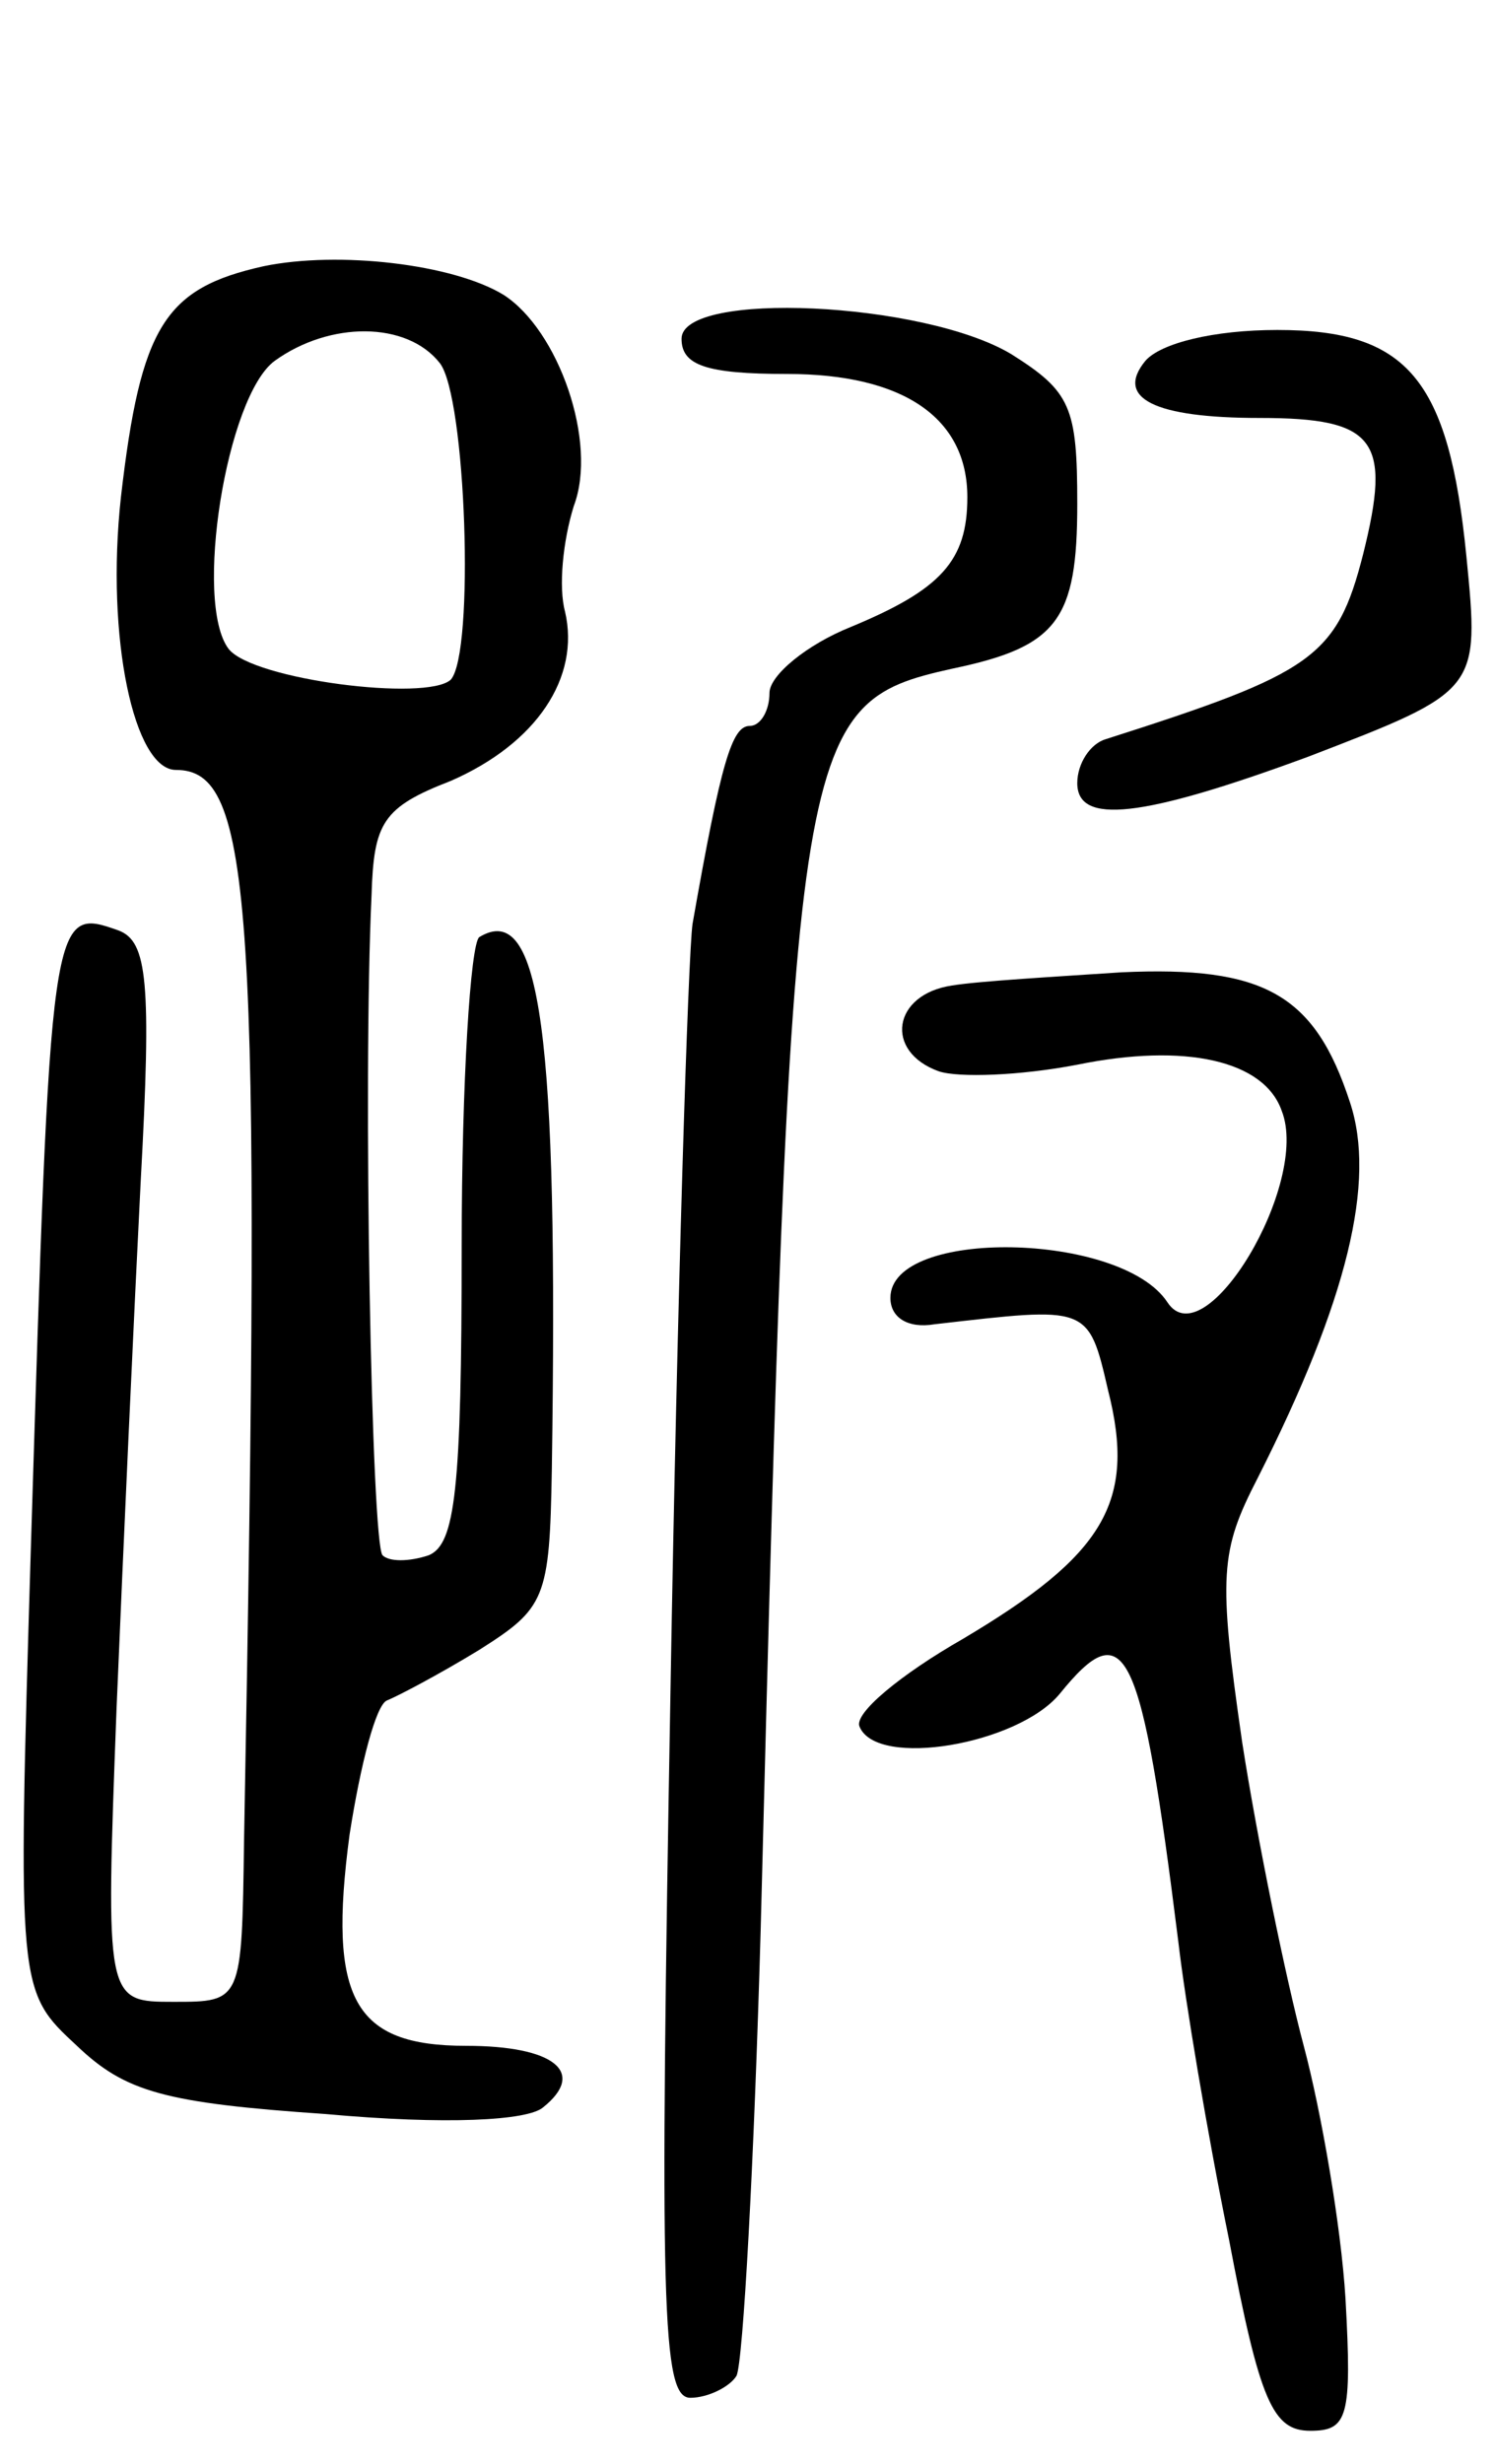<svg version="1.0" xmlns="http://www.w3.org/2000/svg"
 width="68pt" height="112pt" viewBox="0 0 68 112"
 preserveAspectRatio="xMidYMid meet">
<g transform="translate(0,112) scale(0.1,-0.1)"
fill="#000000" stroke="none">
<path d="M120 999 c-45 -10 -56 -27 -65 -105 -7 -64 6 -124 25 -124 35 0 39
-58 31 -487 -1 -73 -1 -73 -32 -73 -31 0 -31 0 -26 133 3 72 8 181 11 240 5
91 3 109 -10 114 -31 11 -31 10 -40 -282 -6 -200 -6 -200 21 -225 22 -21 40
-26 113 -31 55 -5 92 -3 99 3 20 16 5 28 -35 28 -51 0 -63 21 -53 96 5 32 12
59 17 61 5 2 24 12 42 23 30 19 32 23 33 82 3 198 -5 259 -33 242 -4 -3 -8
-66 -8 -140 0 -112 -3 -136 -15 -141 -9 -3 -18 -3 -21 0 -5 5 -9 215 -5 300 1
33 5 40 36 52 39 17 59 47 52 77 -3 11 -1 32 4 48 11 29 -7 80 -32 96 -23 14
-75 20 -109 13z m80 -44 c12 -15 16 -132 5 -144 -11 -10 -90 0 -101 14 -16 21
-1 115 21 131 25 18 60 18 75 -1z"/>
<path d="M310 966 c0 -12 11 -16 48 -16 53 0 82 -20 82 -56 0 -29 -12 -42 -53
-59 -20 -8 -37 -22 -37 -30 0 -8 -4 -15 -9 -15 -8 0 -13 -16 -26 -90 -2 -14
-7 -170 -10 -347 -5 -282 -4 -323 9 -323 8 0 18 5 21 10 3 6 8 97 11 203 14
545 15 557 87 573 48 10 57 22 57 75 0 44 -3 51 -30 68 -40 24 -150 29 -150 7z"/>
<path d="M521 956 c-14 -17 4 -26 52 -26 53 0 60 -10 47 -62 -12 -47 -23 -54
-117 -84 -7 -2 -13 -11 -13 -20 0 -19 29 -16 105 12 78 30 78 30 72 91 -8 81
-27 103 -86 103 -29 0 -53 -6 -60 -14z"/>
<path d="M433 672 c-27 -4 -31 -30 -6 -39 9 -3 37 -2 63 3 49 10 85 2 93 -21
13 -33 -35 -113 -52 -87 -21 32 -126 34 -126 2 0 -9 8 -14 20 -12 70 8 70 9
79 -30 13 -51 -2 -75 -66 -113 -28 -16 -50 -34 -47 -40 8 -19 72 -8 91 15 30
37 37 23 54 -113 3 -26 13 -86 23 -135 14 -74 20 -87 37 -87 17 0 19 6 16 60
-2 33 -11 85 -19 115 -8 30 -21 93 -28 138 -11 76 -10 87 7 120 41 81 54 135
42 171 -16 49 -39 62 -104 59 -30 -2 -65 -4 -77 -6z"/>
</g>
</svg>
